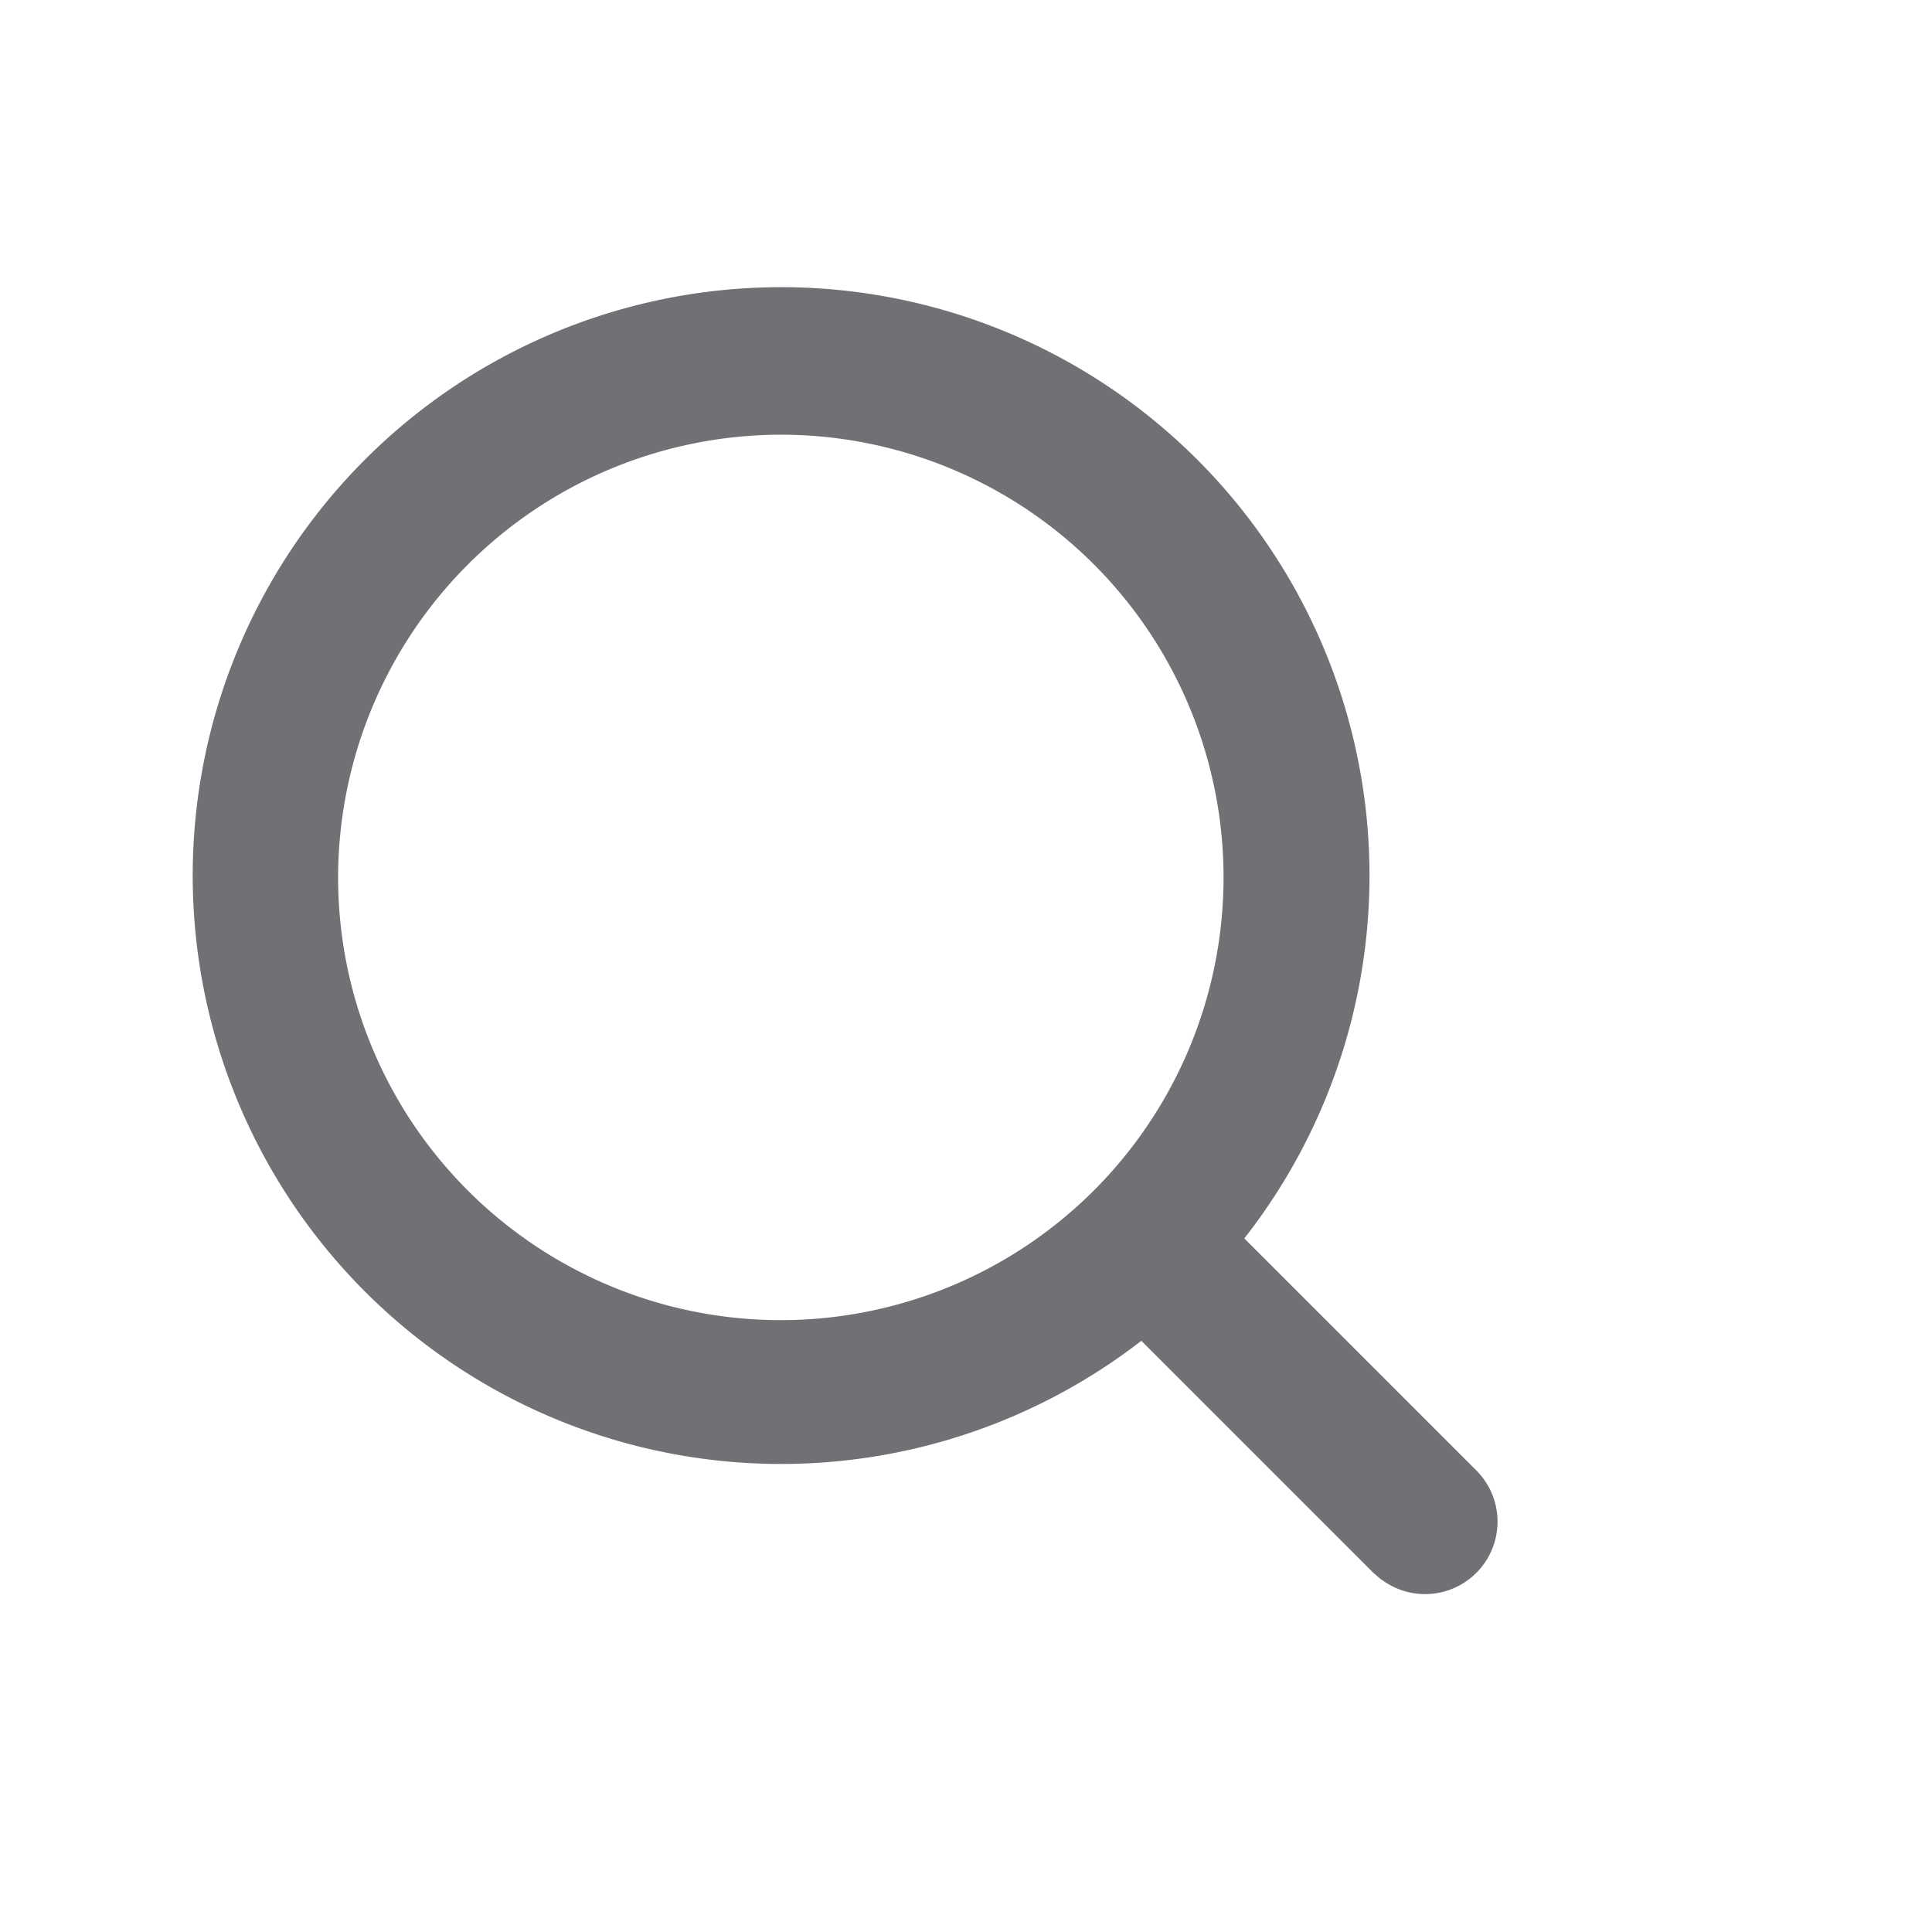 <svg xmlns="http://www.w3.org/2000/svg" width="20" height="20" viewBox="0 0 20 20">
    <g data-name="icon / ic_search_small">
        <path data-name="Combined Shape" d="m12.3 13.353-.085-.073-2.4-2.4a6.091 6.091 0 1 1 1.066-1.06l2.4 2.4a.75.75 0 0 1-.976 1.134zM1.5 6.083A4.583 4.583 0 1 0 6.083 1.5 4.588 4.588 0 0 0 1.5 6.083z" style="fill:#717175" transform="translate(2 3)"/>
    </g>
</svg>
